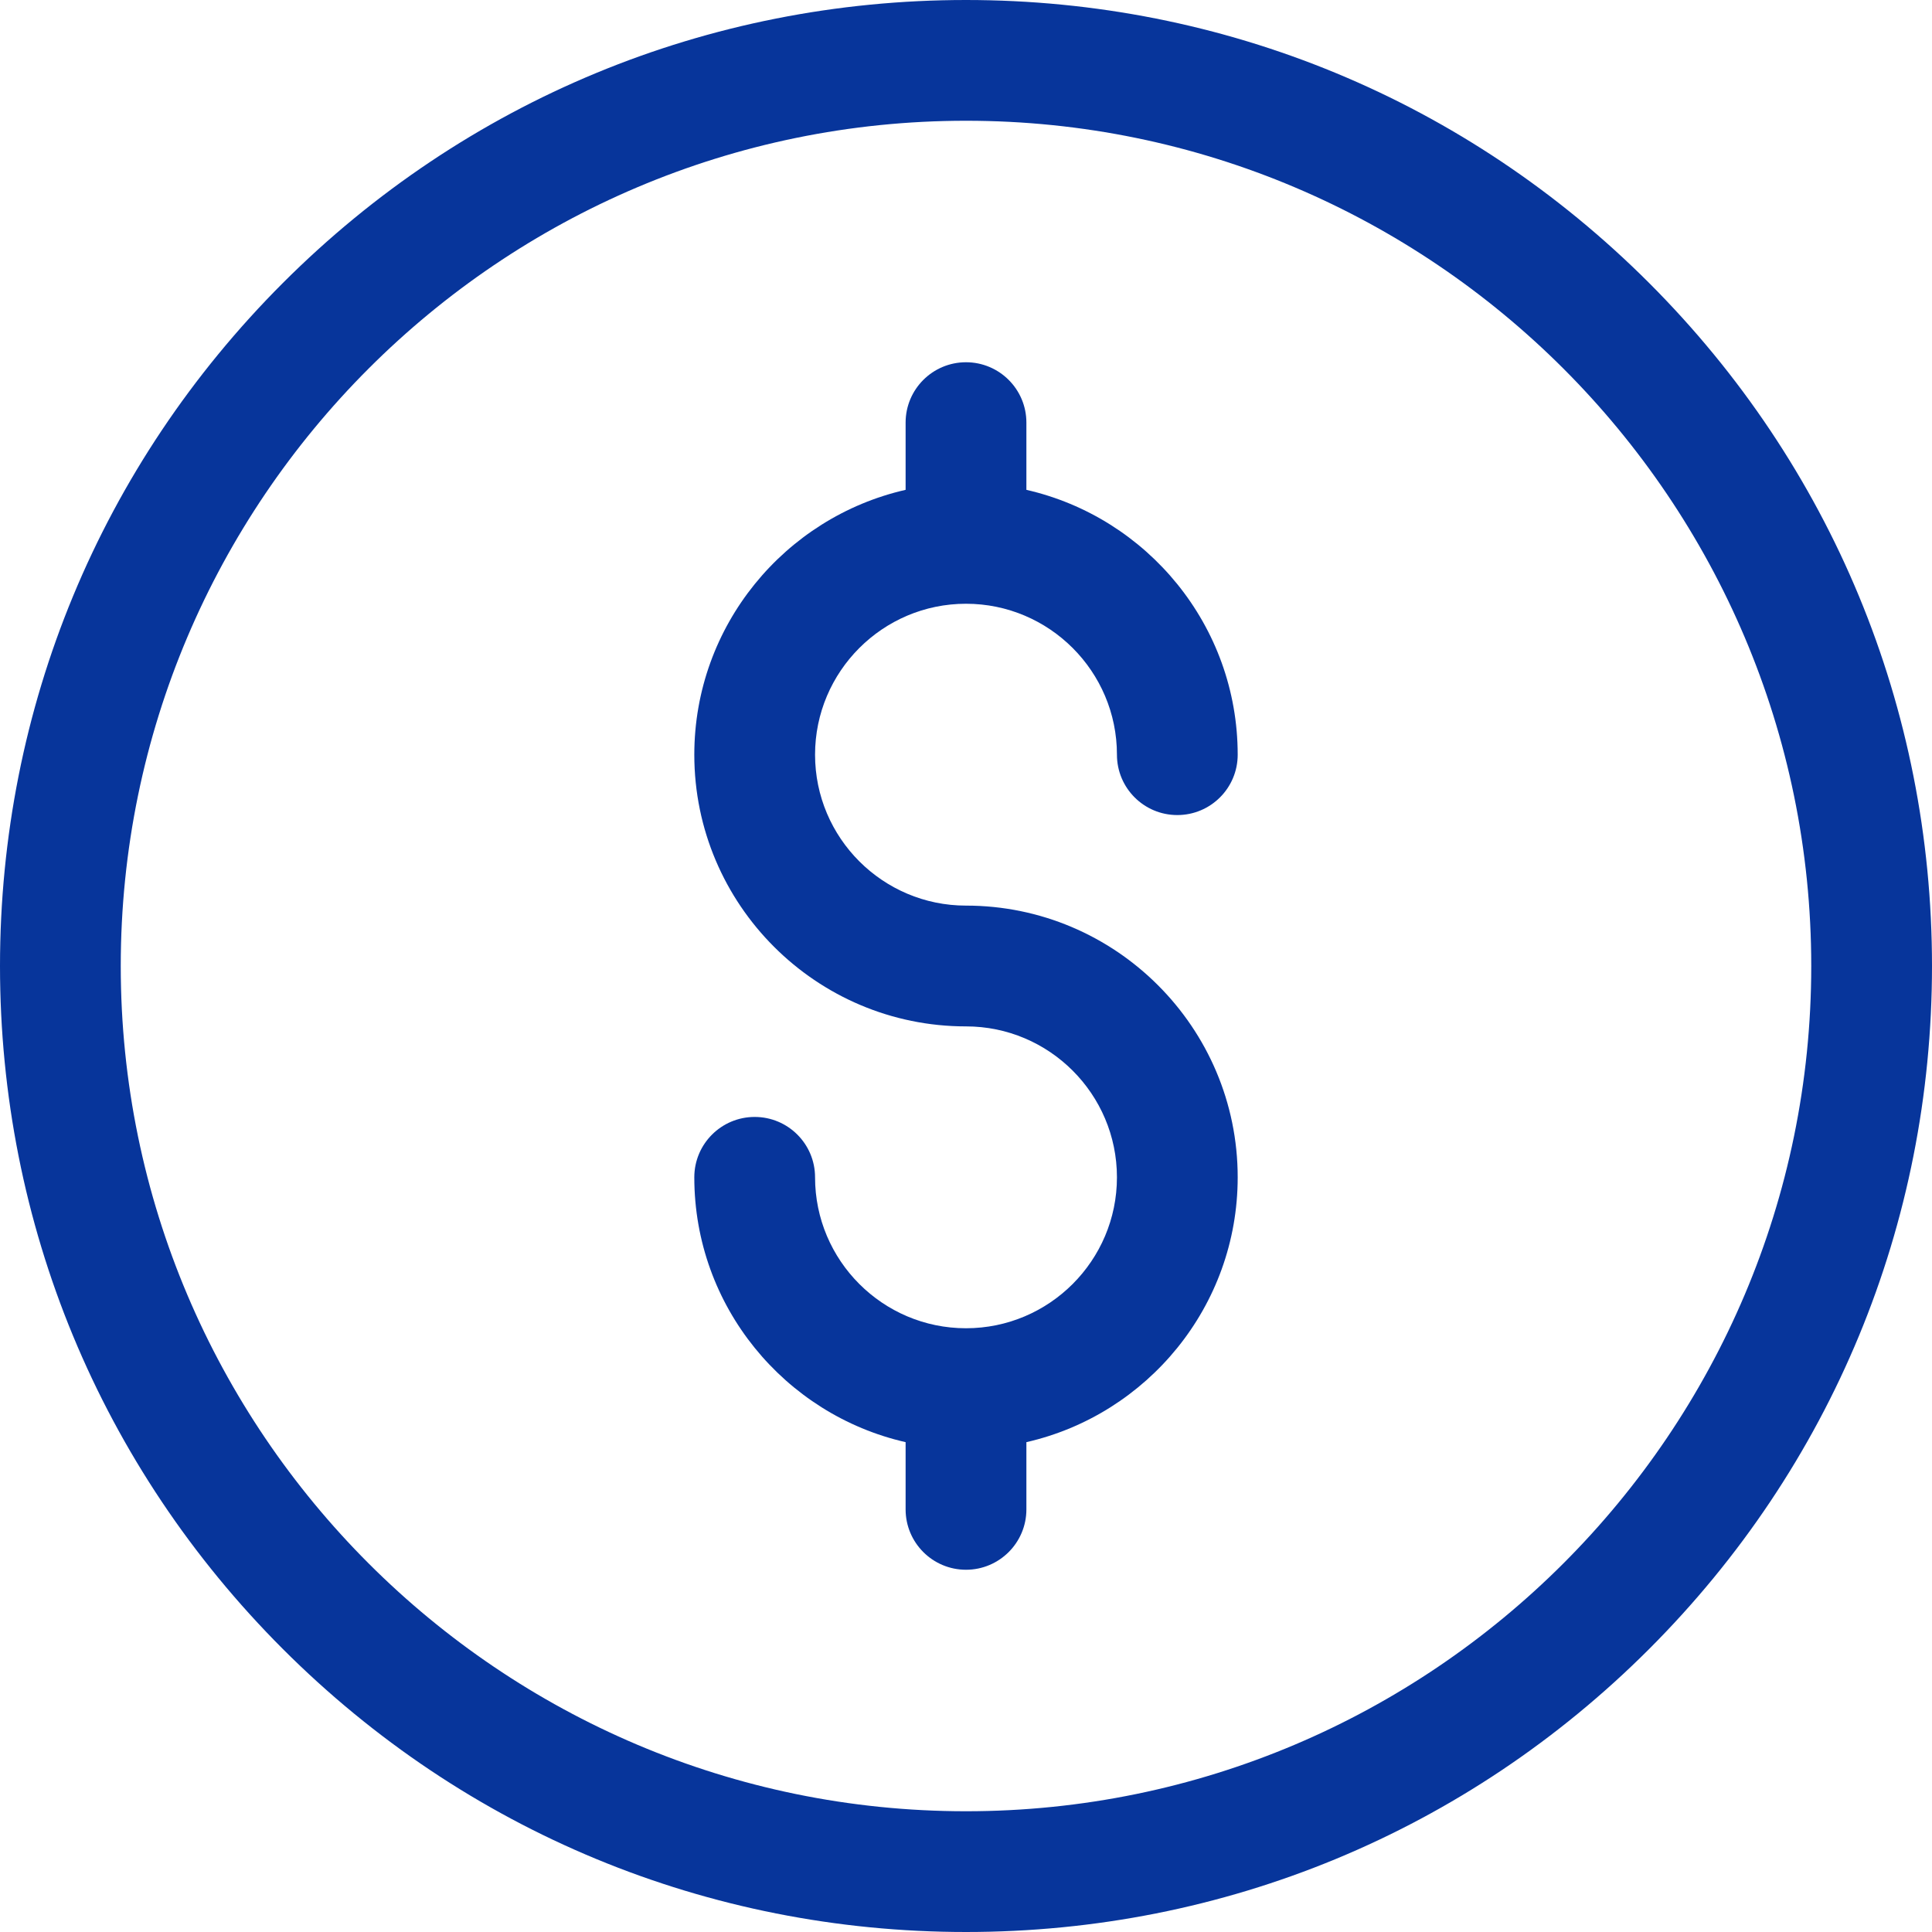 <svg width="70" height="70" viewBox="0 0 70 70" fill="none" xmlns="http://www.w3.org/2000/svg">
<path d="M35 70C25.651 70 16.862 66.359 10.251 59.749C3.641 53.138 0 44.349 0 35C0 25.651 3.641 16.862 10.251 10.251C16.862 3.64 25.651 0 35 0C44.349 0 53.138 3.641 59.749 10.251C66.359 16.862 70 25.651 70 35C70 44.349 66.359 53.138 59.749 59.749C53.138 66.36 44.349 70 35 70ZM35 4.375C18.113 4.375 4.375 18.113 4.375 35C4.375 51.887 18.113 65.625 35 65.625C51.887 65.625 65.625 51.887 65.625 35C65.625 18.113 51.887 4.375 35 4.375Z" fill="#07359B"/>
<path d="M35 32.812C31.985 32.812 29.531 30.359 29.531 27.344C29.531 24.328 31.985 21.875 35 21.875C38.016 21.875 40.469 24.328 40.469 27.344C40.469 28.552 41.448 29.531 42.656 29.531C43.864 29.531 44.844 28.552 44.844 27.344C44.844 22.668 41.566 18.746 37.188 17.748V15.312C37.188 14.104 36.208 13.125 35 13.125C33.792 13.125 32.812 14.104 32.812 15.312V17.748C28.434 18.746 25.156 22.668 25.156 27.344C25.156 32.772 29.572 37.188 35 37.188C38.016 37.188 40.469 39.641 40.469 42.656C40.469 45.672 38.016 48.125 35 48.125C31.985 48.125 29.531 45.672 29.531 42.656C29.531 41.448 28.552 40.469 27.344 40.469C26.136 40.469 25.156 41.448 25.156 42.656C25.156 47.332 28.434 51.254 32.812 52.252V54.688C32.812 55.895 33.792 56.875 35 56.875C36.208 56.875 37.188 55.895 37.188 54.688V52.252C41.566 51.254 44.844 47.332 44.844 42.656C44.844 37.228 40.428 32.812 35 32.812Z" fill="#07359B"/>
</svg>
